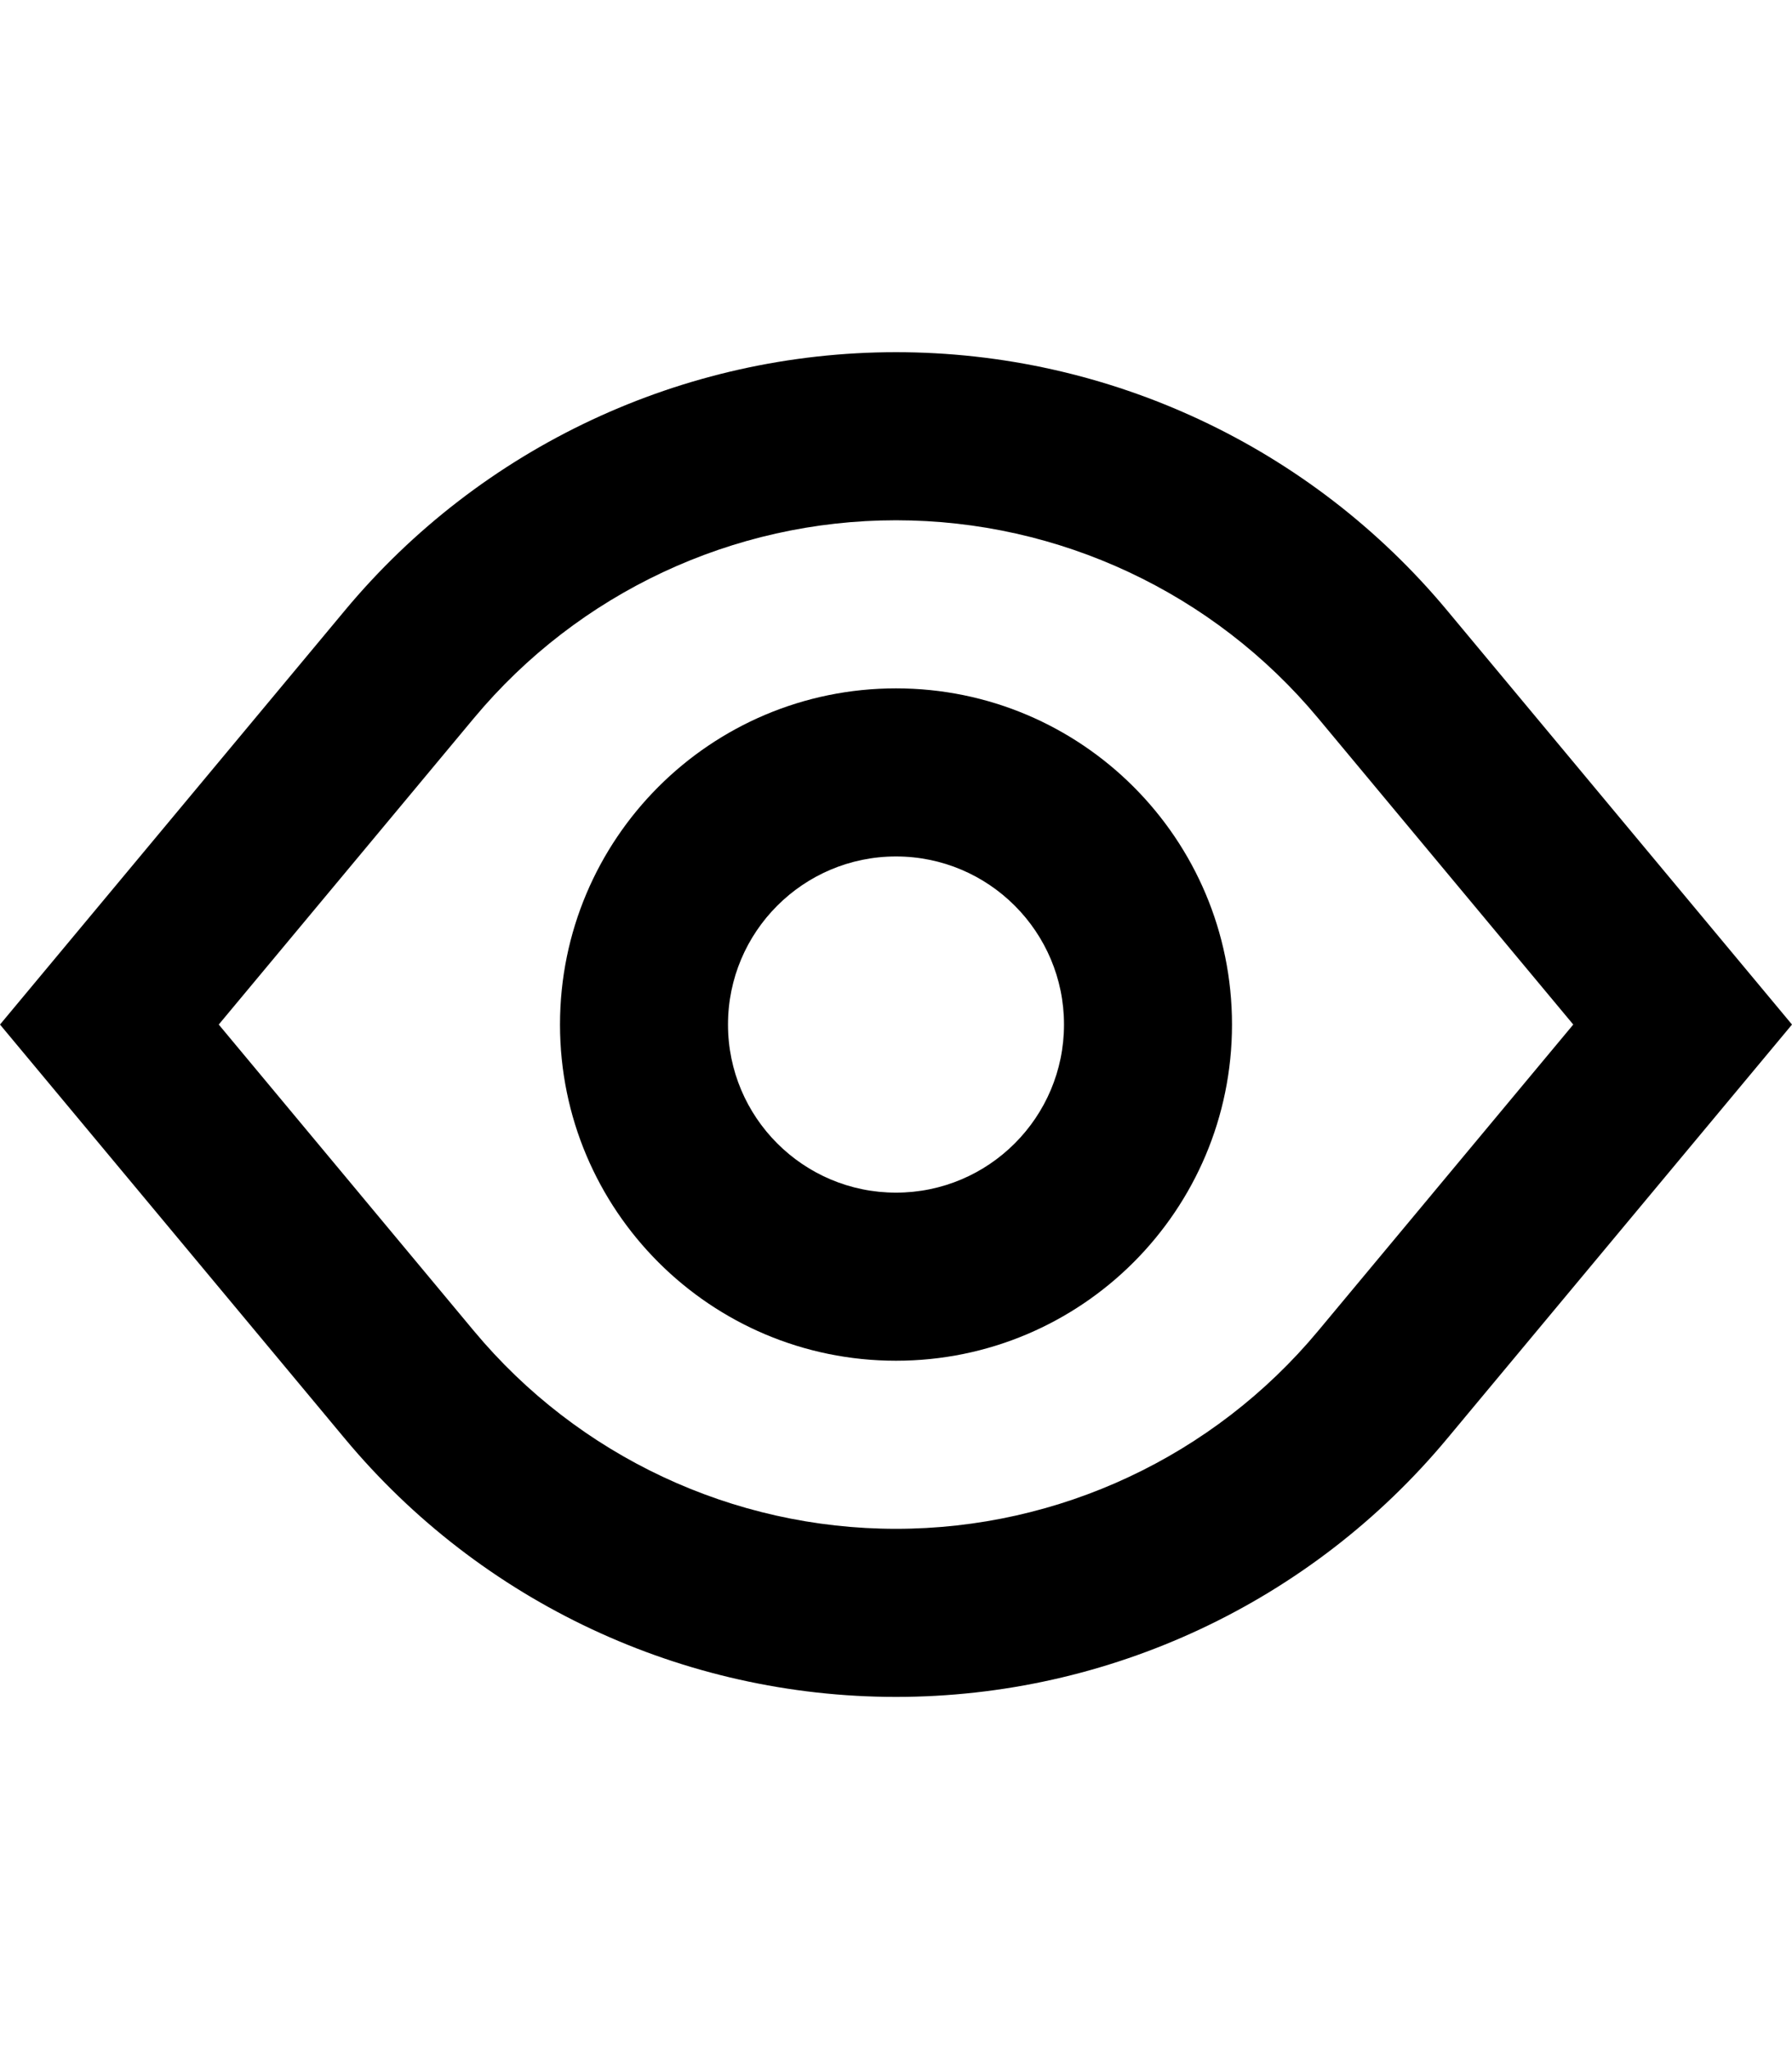 <svg width="14" height="16" viewBox="0 0 16 16" fill="none" xmlns="http://www.w3.org/2000/svg"><path fill-rule="evenodd" clip-rule="evenodd" d="M11 8C11 9.657 9.657 11 8 11C6.343 11 5 9.657 5 8C5 6.343 6.343 5 8 5C9.657 5 11 6.343 11 8ZM9.5 8C9.5 8.828 8.828 9.5 8 9.5C7.172 9.5 6.5 8.828 6.5 8C6.5 7.172 7.172 6.5 8 6.5C8.828 6.5 9.5 7.172 9.5 8Z" fill="black"></path><path fill-rule="evenodd" clip-rule="evenodd" d="M12.921 11.695L16 8L12.921 4.305C11.704 2.844 9.901 2 8 2C6.099 2 4.296 2.844 3.079 4.305L0 8L3.079 11.695C4.296 13.156 6.099 14 8 14C9.901 14 11.704 13.156 12.921 11.695ZM4.232 10.735L1.953 8L4.232 5.265C5.164 4.147 6.544 3.5 8 3.5C9.456 3.5 10.836 4.147 11.768 5.265L14.047 8L11.768 10.735C10.836 11.853 9.456 12.5 8 12.5C6.544 12.5 5.164 11.853 4.232 10.735Z" fill="black"></path></svg>